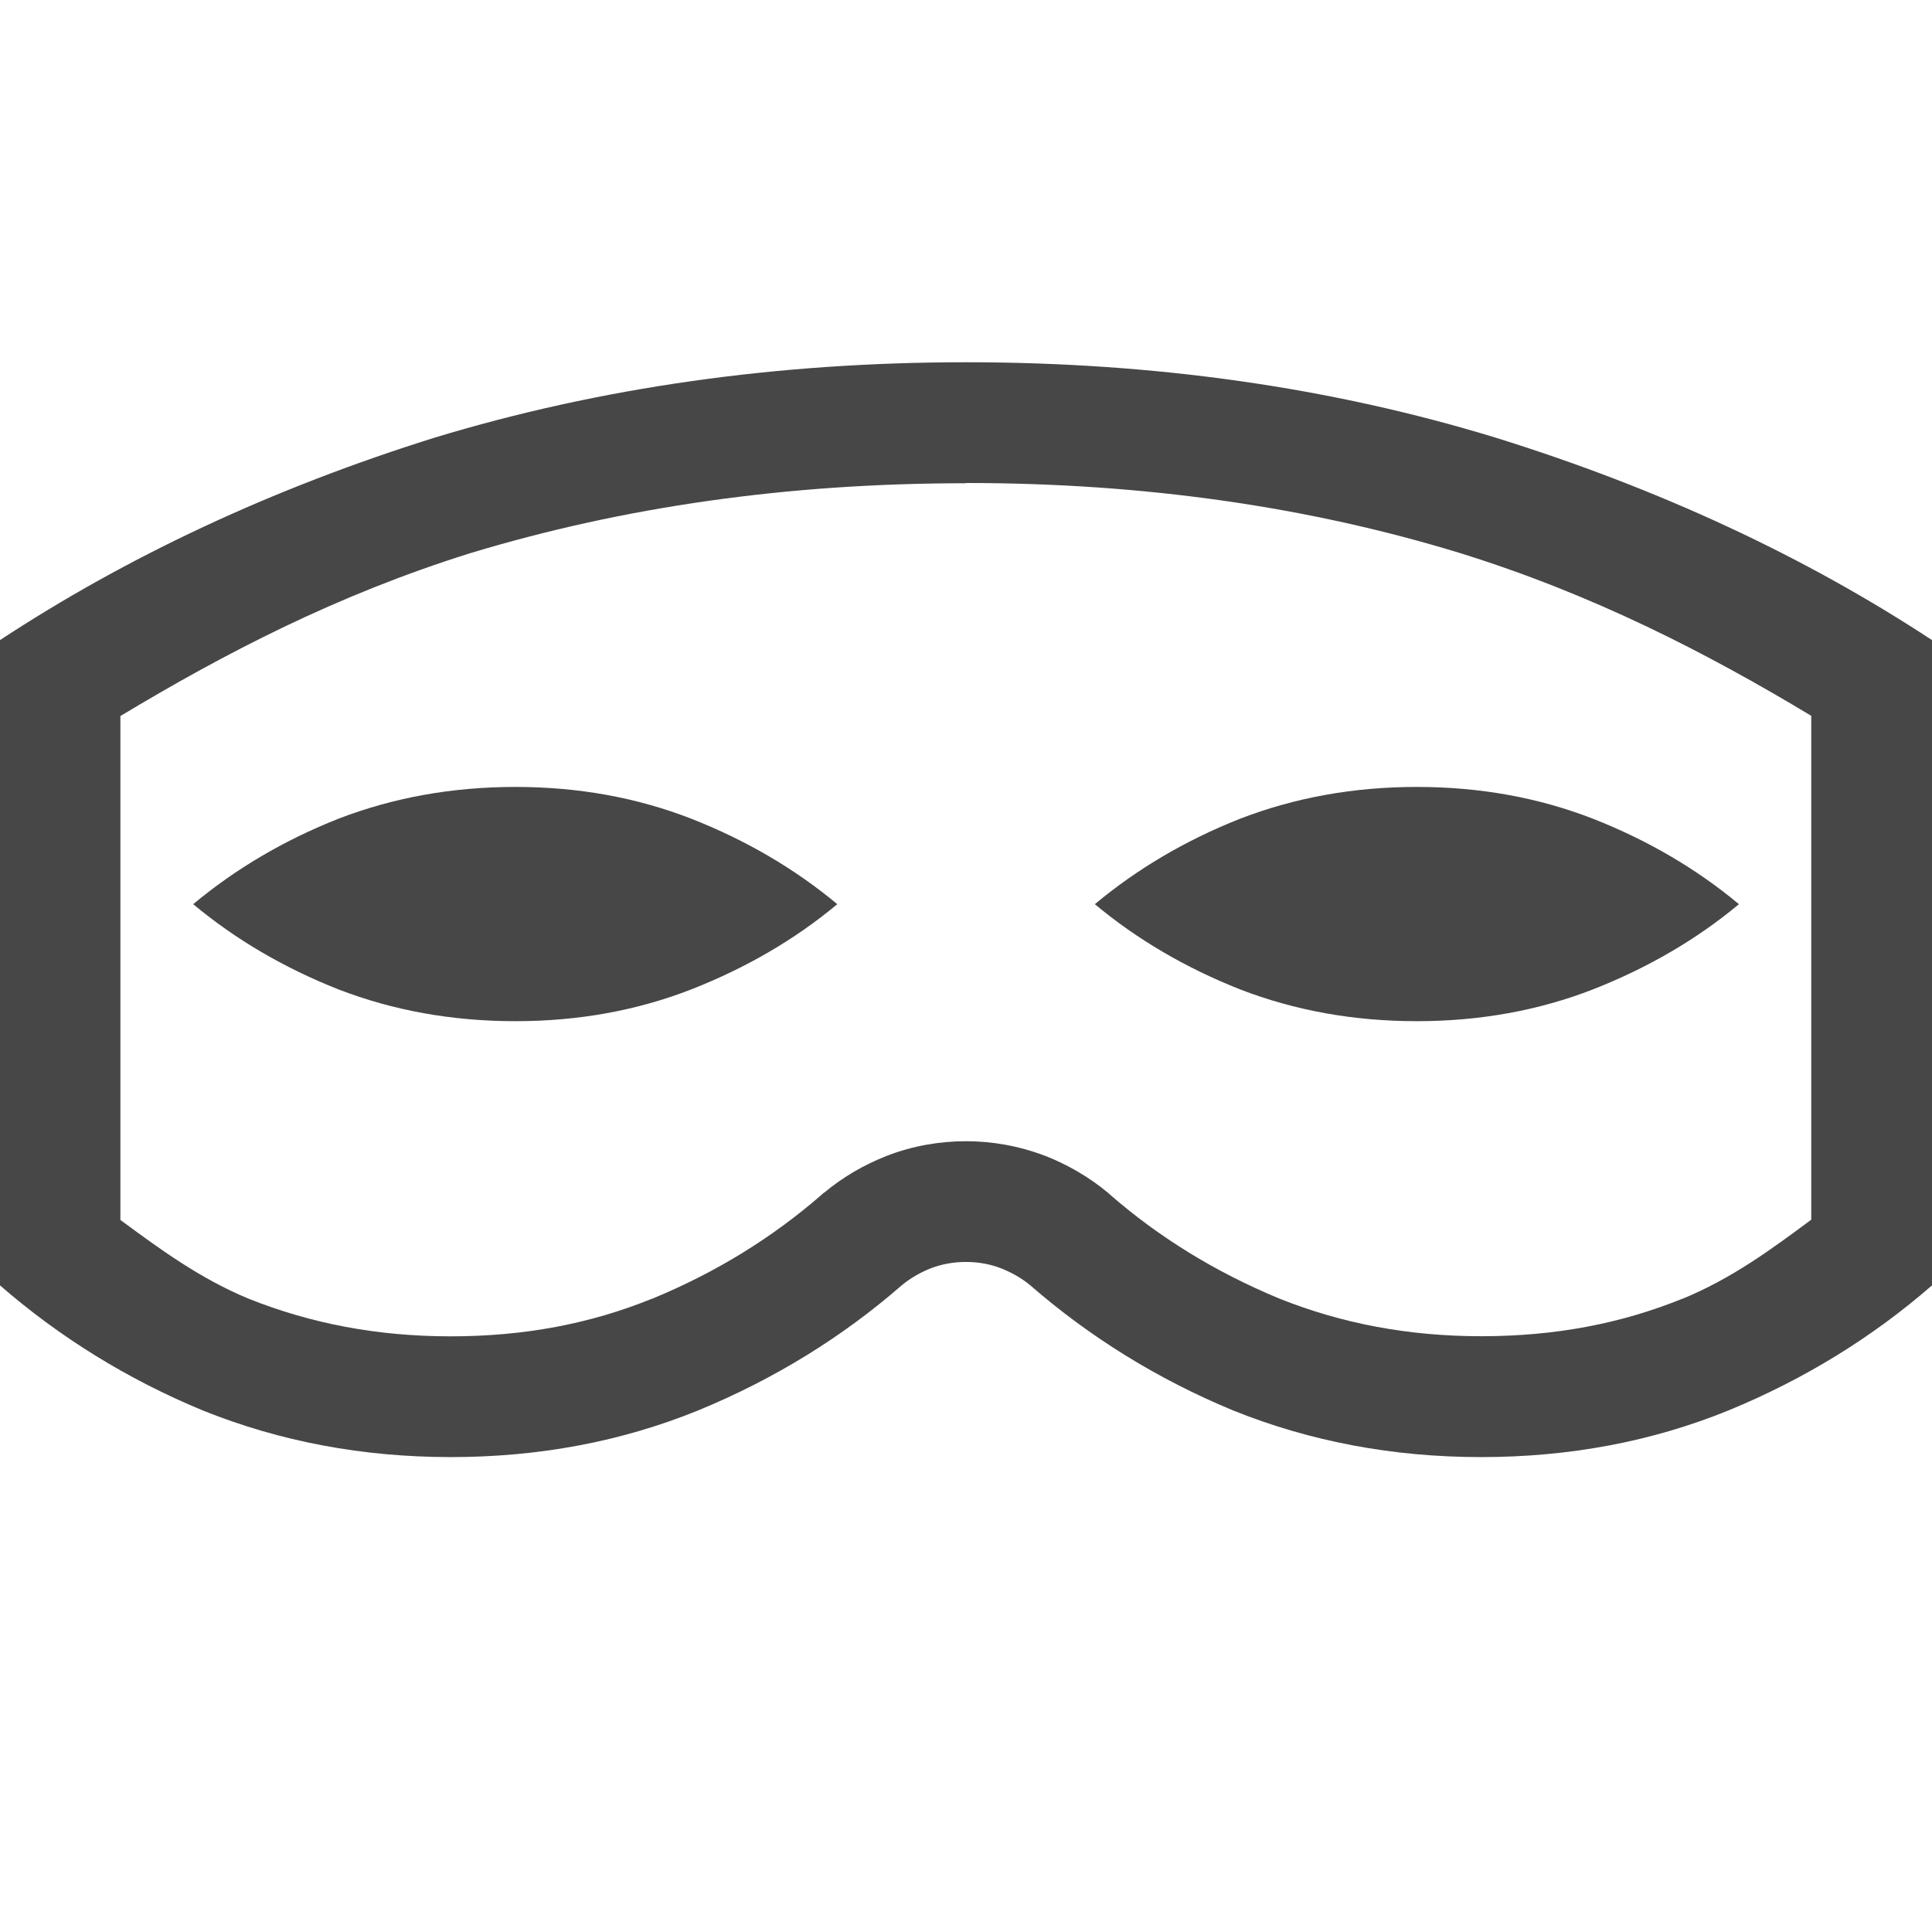 <svg xmlns="http://www.w3.org/2000/svg" xmlns:osb="http://www.openswatchbook.org/uri/2009/osb" width="16" height="16" version="1.1">
 <defs>
  <linearGradient id="linearGradient5606" osb:paint="solid">
   <stop id="stop5608" offset="0" style="stop-color:#000000"/>
  </linearGradient>
  <linearGradient id="linearGradient4526" osb:paint="solid">
   <stop id="stop4528" offset="0" style="stop-color:#ffffff"/>
  </linearGradient>
 </defs>
 <g id="layer9" label="status" transform="translate(-833,47)">
  <path d="m 841,-44 c -1.565,0 -3.03,0.209 -4.396,0.623 -1.355,0.423 -2.557,0.99 -3.604,1.678 v 0.188 0.674 3.949 0.533 c 0.489,0.425 1.049,0.775 1.682,1.037 0.638,0.256 1.321,0.385 2.051,0.385 0.73,0 1.412,-0.128 2.045,-0.385 0.638,-0.262 1.201,-0.612 1.689,-1.037 0.07,-0.058 0.15,-0.105 0.24,-0.141 0.091,-0.035 0.189,-0.053 0.293,-0.053 0.104,0 0.201,0.018 0.291,0.053 0.091,0.036 0.172,0.083 0.242,0.141 0.489,0.425 1.049,0.775 1.682,1.037 0.638,0.256 1.321,0.385 2.051,0.385 0.73,0 1.412,-0.128 2.045,-0.385 0.638,-0.262 1.201,-0.612 1.689,-1.037 v -0.533 -3.949 -0.674 -0.188 c -1.047,-0.688 -2.253,-1.254 -3.619,-1.678 C 844.026,-43.791 842.565,-44 841,-44 Z m -0.002,1 h 0.002 c 1.475,0 2.833,0.196 4.084,0.578 1.112,0.345 2.046,0.827 2.916,1.35 v 0.234 3.939 c -0.329,0.244 -0.658,0.487 -1.064,0.654 h -0.002 c -0.508,0.206 -1.053,0.311 -1.666,0.311 -0.611,0 -1.16,-0.107 -1.674,-0.312 -0.532,-0.221 -0.998,-0.509 -1.404,-0.863 l -0.008,-0.008 -0.01,-0.008 c -0.156,-0.13 -0.334,-0.231 -0.516,-0.303 h -0.002 c -0.212,-0.082 -0.439,-0.121 -0.654,-0.121 -0.216,0 -0.44,0.038 -0.65,0.119 l -0.006,0.002 -0.004,0.002 c -0.181,0.071 -0.357,0.172 -0.512,0.301 l -0.012,0.008 -0.008,0.008 c -0.405,0.353 -0.871,0.644 -1.408,0.865 h -0.002 c -0.508,0.206 -1.053,0.311 -1.666,0.311 -0.611,0 -1.16,-0.107 -1.674,-0.312 -0.402,-0.167 -0.732,-0.409 -1.061,-0.652 v -3.939 -0.234 c 0.867,-0.522 1.796,-1.004 2.895,-1.348 1.266,-0.384 2.63,-0.58 4.106,-0.58 z m -3.73,2.517 c -0.522,0 -1.011,0.088 -1.467,0.264 -0.452,0.179 -0.852,0.416 -1.201,0.707 0.349,0.291 0.749,0.526 1.201,0.705 0.455,0.176 0.945,0.264 1.467,0.264 0.522,0 1.007,-0.088 1.459,-0.264 0.455,-0.179 0.858,-0.414 1.207,-0.705 -0.349,-0.291 -0.752,-0.528 -1.207,-0.707 -0.452,-0.176 -0.937,-0.264 -1.459,-0.264 z m 7.465,0 c -0.522,0 -1.009,0.088 -1.465,0.264 -0.452,0.179 -0.852,0.416 -1.201,0.707 0.349,0.291 0.749,0.526 1.201,0.705 0.455,0.176 0.943,0.264 1.465,0.264 0.522,0 1.009,-0.088 1.461,-0.264 0.455,-0.179 0.858,-0.414 1.207,-0.705 -0.349,-0.291 -0.752,-0.528 -1.207,-0.707 -0.452,-0.176 -0.939,-0.264 -1.461,-0.264 z" style="fill:#474747"/>
 </g>
</svg>
